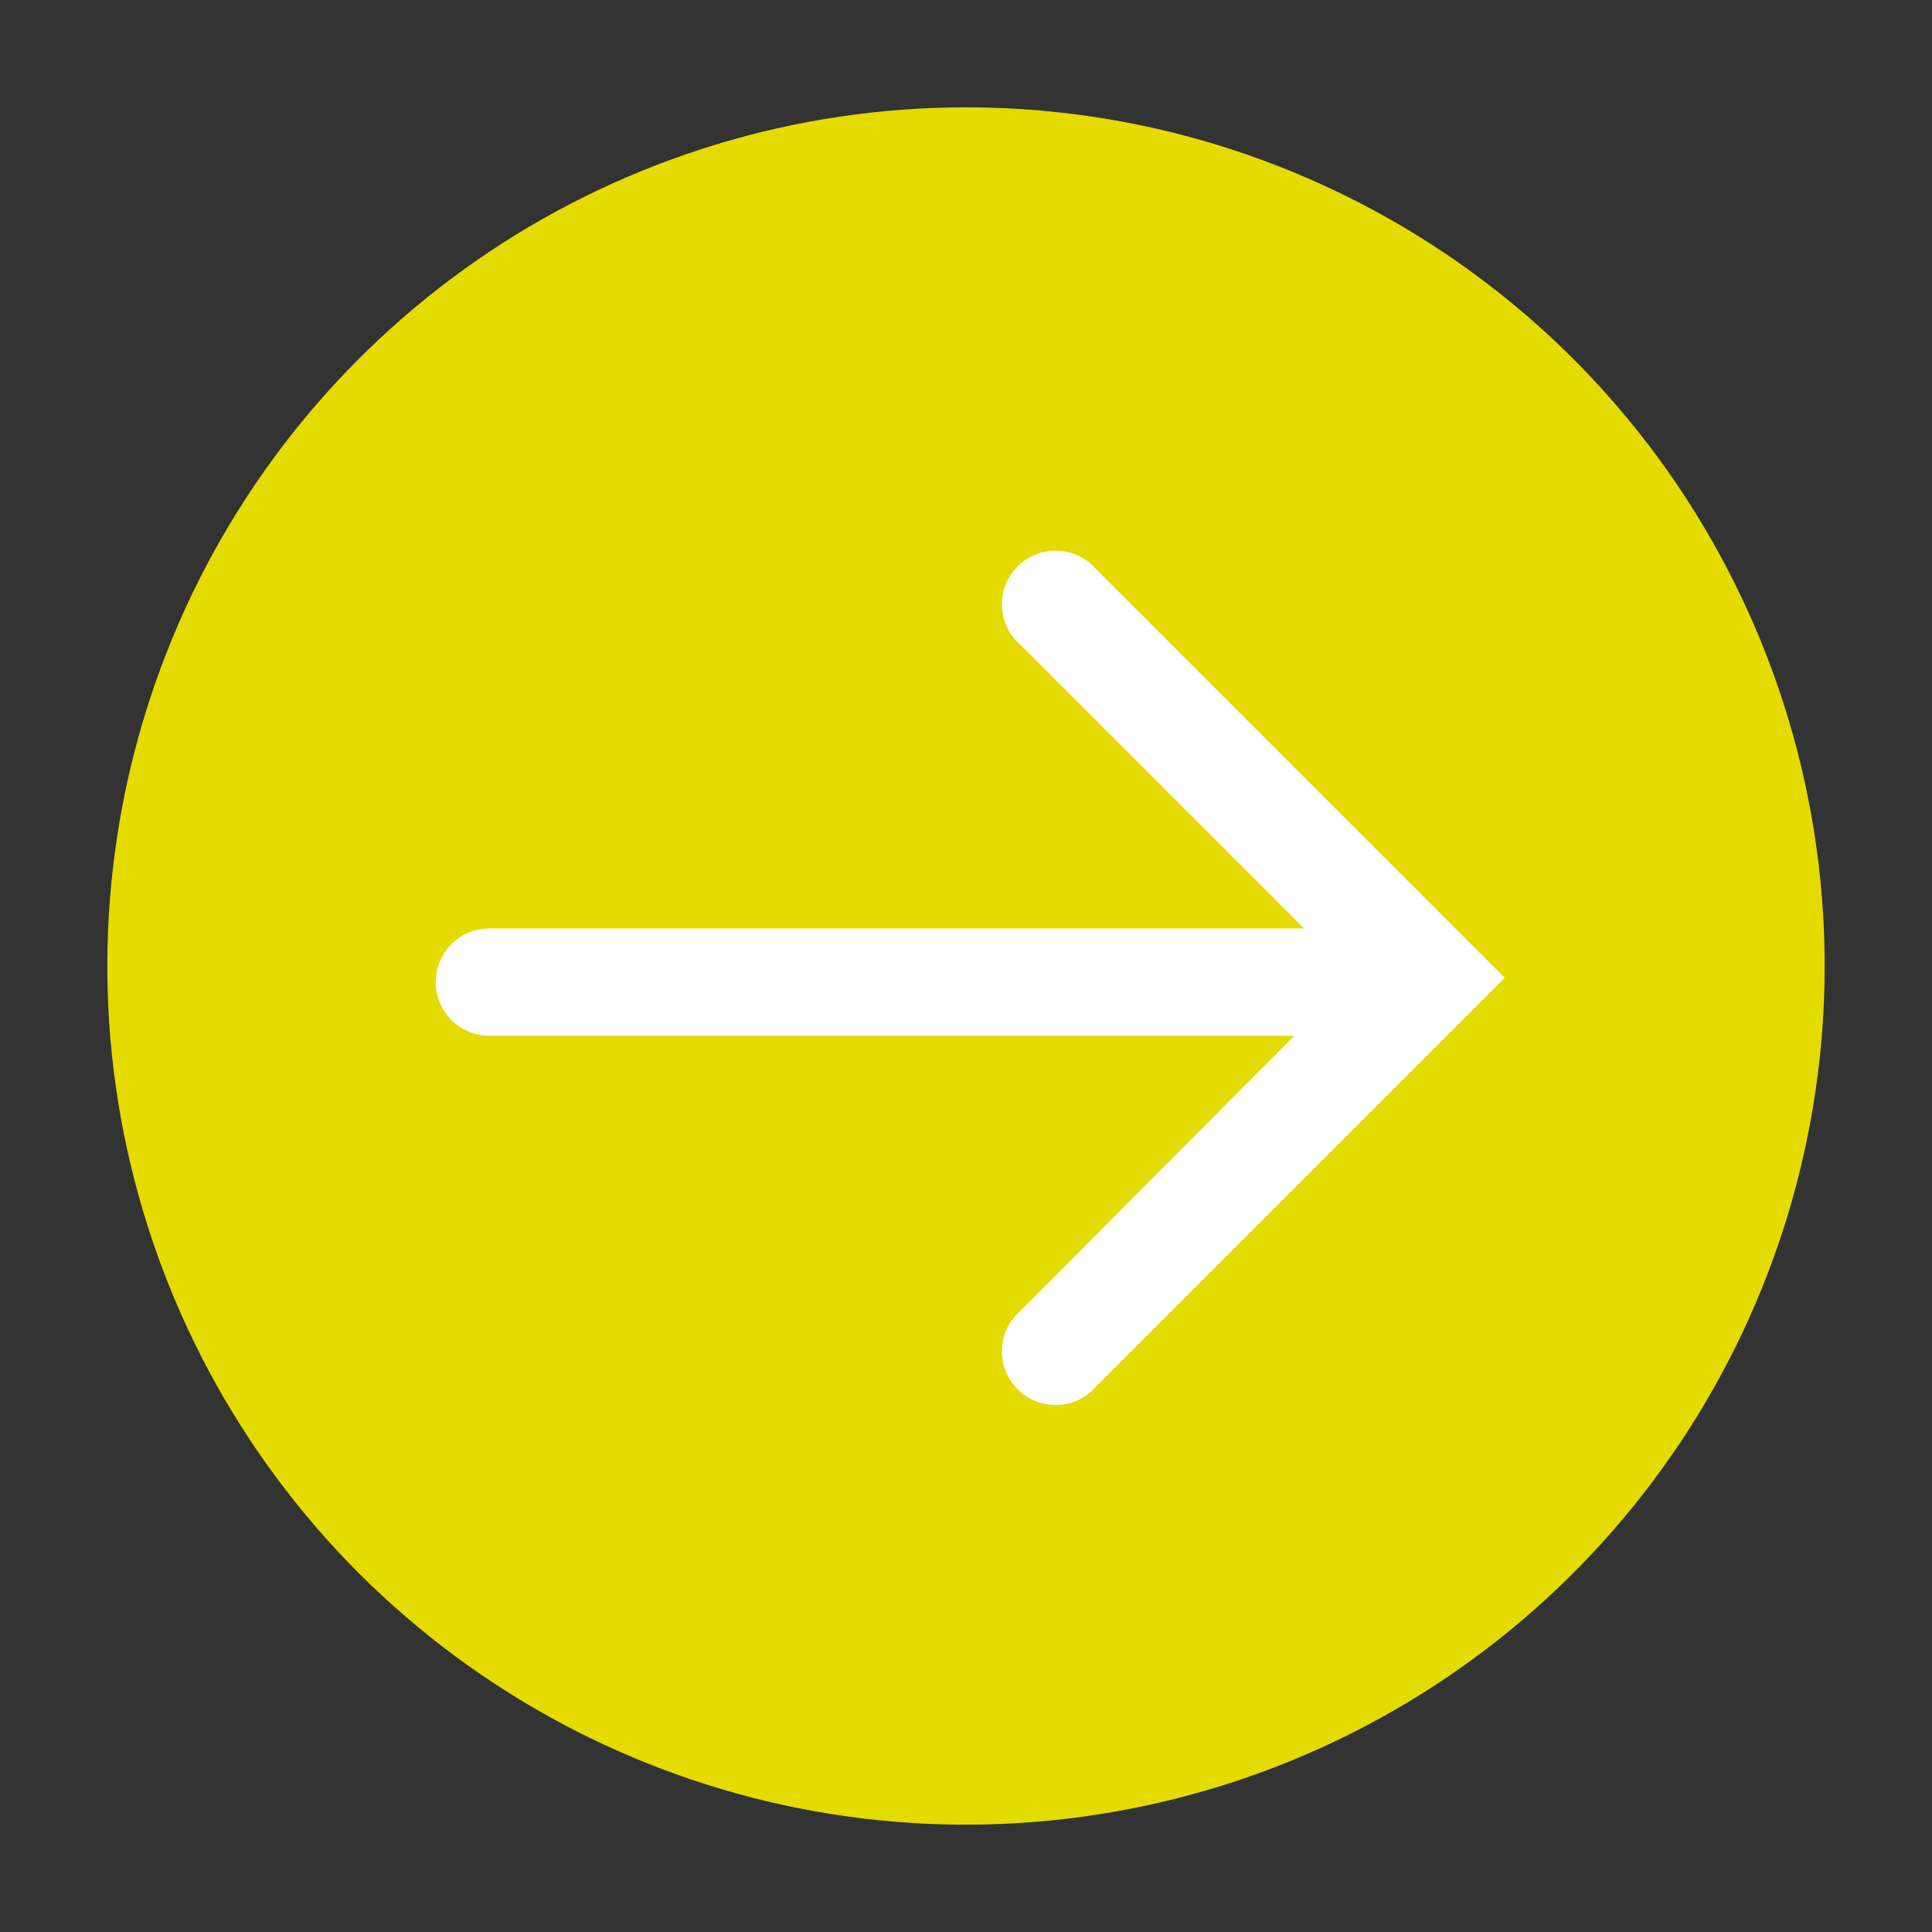 <svg width="36" height="36" viewBox="0 0 36 36" fill="none" xmlns="http://www.w3.org/2000/svg">
<rect x="0" y="0" width="36" height="36" fill="#333333" stroke="none"/>
<g clip-path="url(#clip0_1189_8309)">
<path d="M18 2C14.835 2 11.742 2.938 9.111 4.696C6.48 6.455 4.429 8.953 3.218 11.877C2.007 14.801 1.69 18.018 2.307 21.121C2.925 24.225 4.449 27.076 6.686 29.314C8.924 31.551 11.775 33.075 14.879 33.693C17.982 34.31 21.199 33.993 24.123 32.782C27.047 31.571 29.545 29.52 31.303 26.889C33.062 24.258 34 21.165 34 18C34 13.757 32.314 9.687 29.314 6.686C26.313 3.686 22.244 2 18 2Z" fill="#E4DB00"/>
<path d="M28.039 18.22L20.429 25.83C20.339 25.935 20.229 26.02 20.105 26.08C19.981 26.14 19.846 26.174 19.708 26.179C19.57 26.184 19.433 26.161 19.305 26.111C19.176 26.061 19.06 25.984 18.962 25.887C18.865 25.789 18.789 25.673 18.738 25.544C18.688 25.416 18.665 25.279 18.67 25.141C18.676 25.003 18.709 24.868 18.769 24.744C18.829 24.62 18.914 24.51 19.019 24.42L24.119 19.3H9.119C8.854 19.3 8.599 19.195 8.412 19.007C8.224 18.82 8.119 18.565 8.119 18.3C8.119 18.035 8.224 17.781 8.412 17.593C8.599 17.405 8.854 17.3 9.119 17.3H24.299L19.019 12.02C18.914 11.931 18.829 11.82 18.769 11.696C18.709 11.572 18.676 11.437 18.67 11.299C18.665 11.162 18.688 11.024 18.738 10.896C18.789 10.768 18.865 10.651 18.962 10.553C19.06 10.456 19.176 10.38 19.305 10.329C19.433 10.279 19.57 10.256 19.708 10.261C19.846 10.267 19.981 10.3 20.105 10.36C20.229 10.42 20.339 10.505 20.429 10.61L28.039 18.22Z" fill="white"/>
</g>
<defs>
<clipPath id="clip0_1189_8309">
<rect width="36" height="36" fill="white"/>
</clipPath>
</defs>
</svg>
